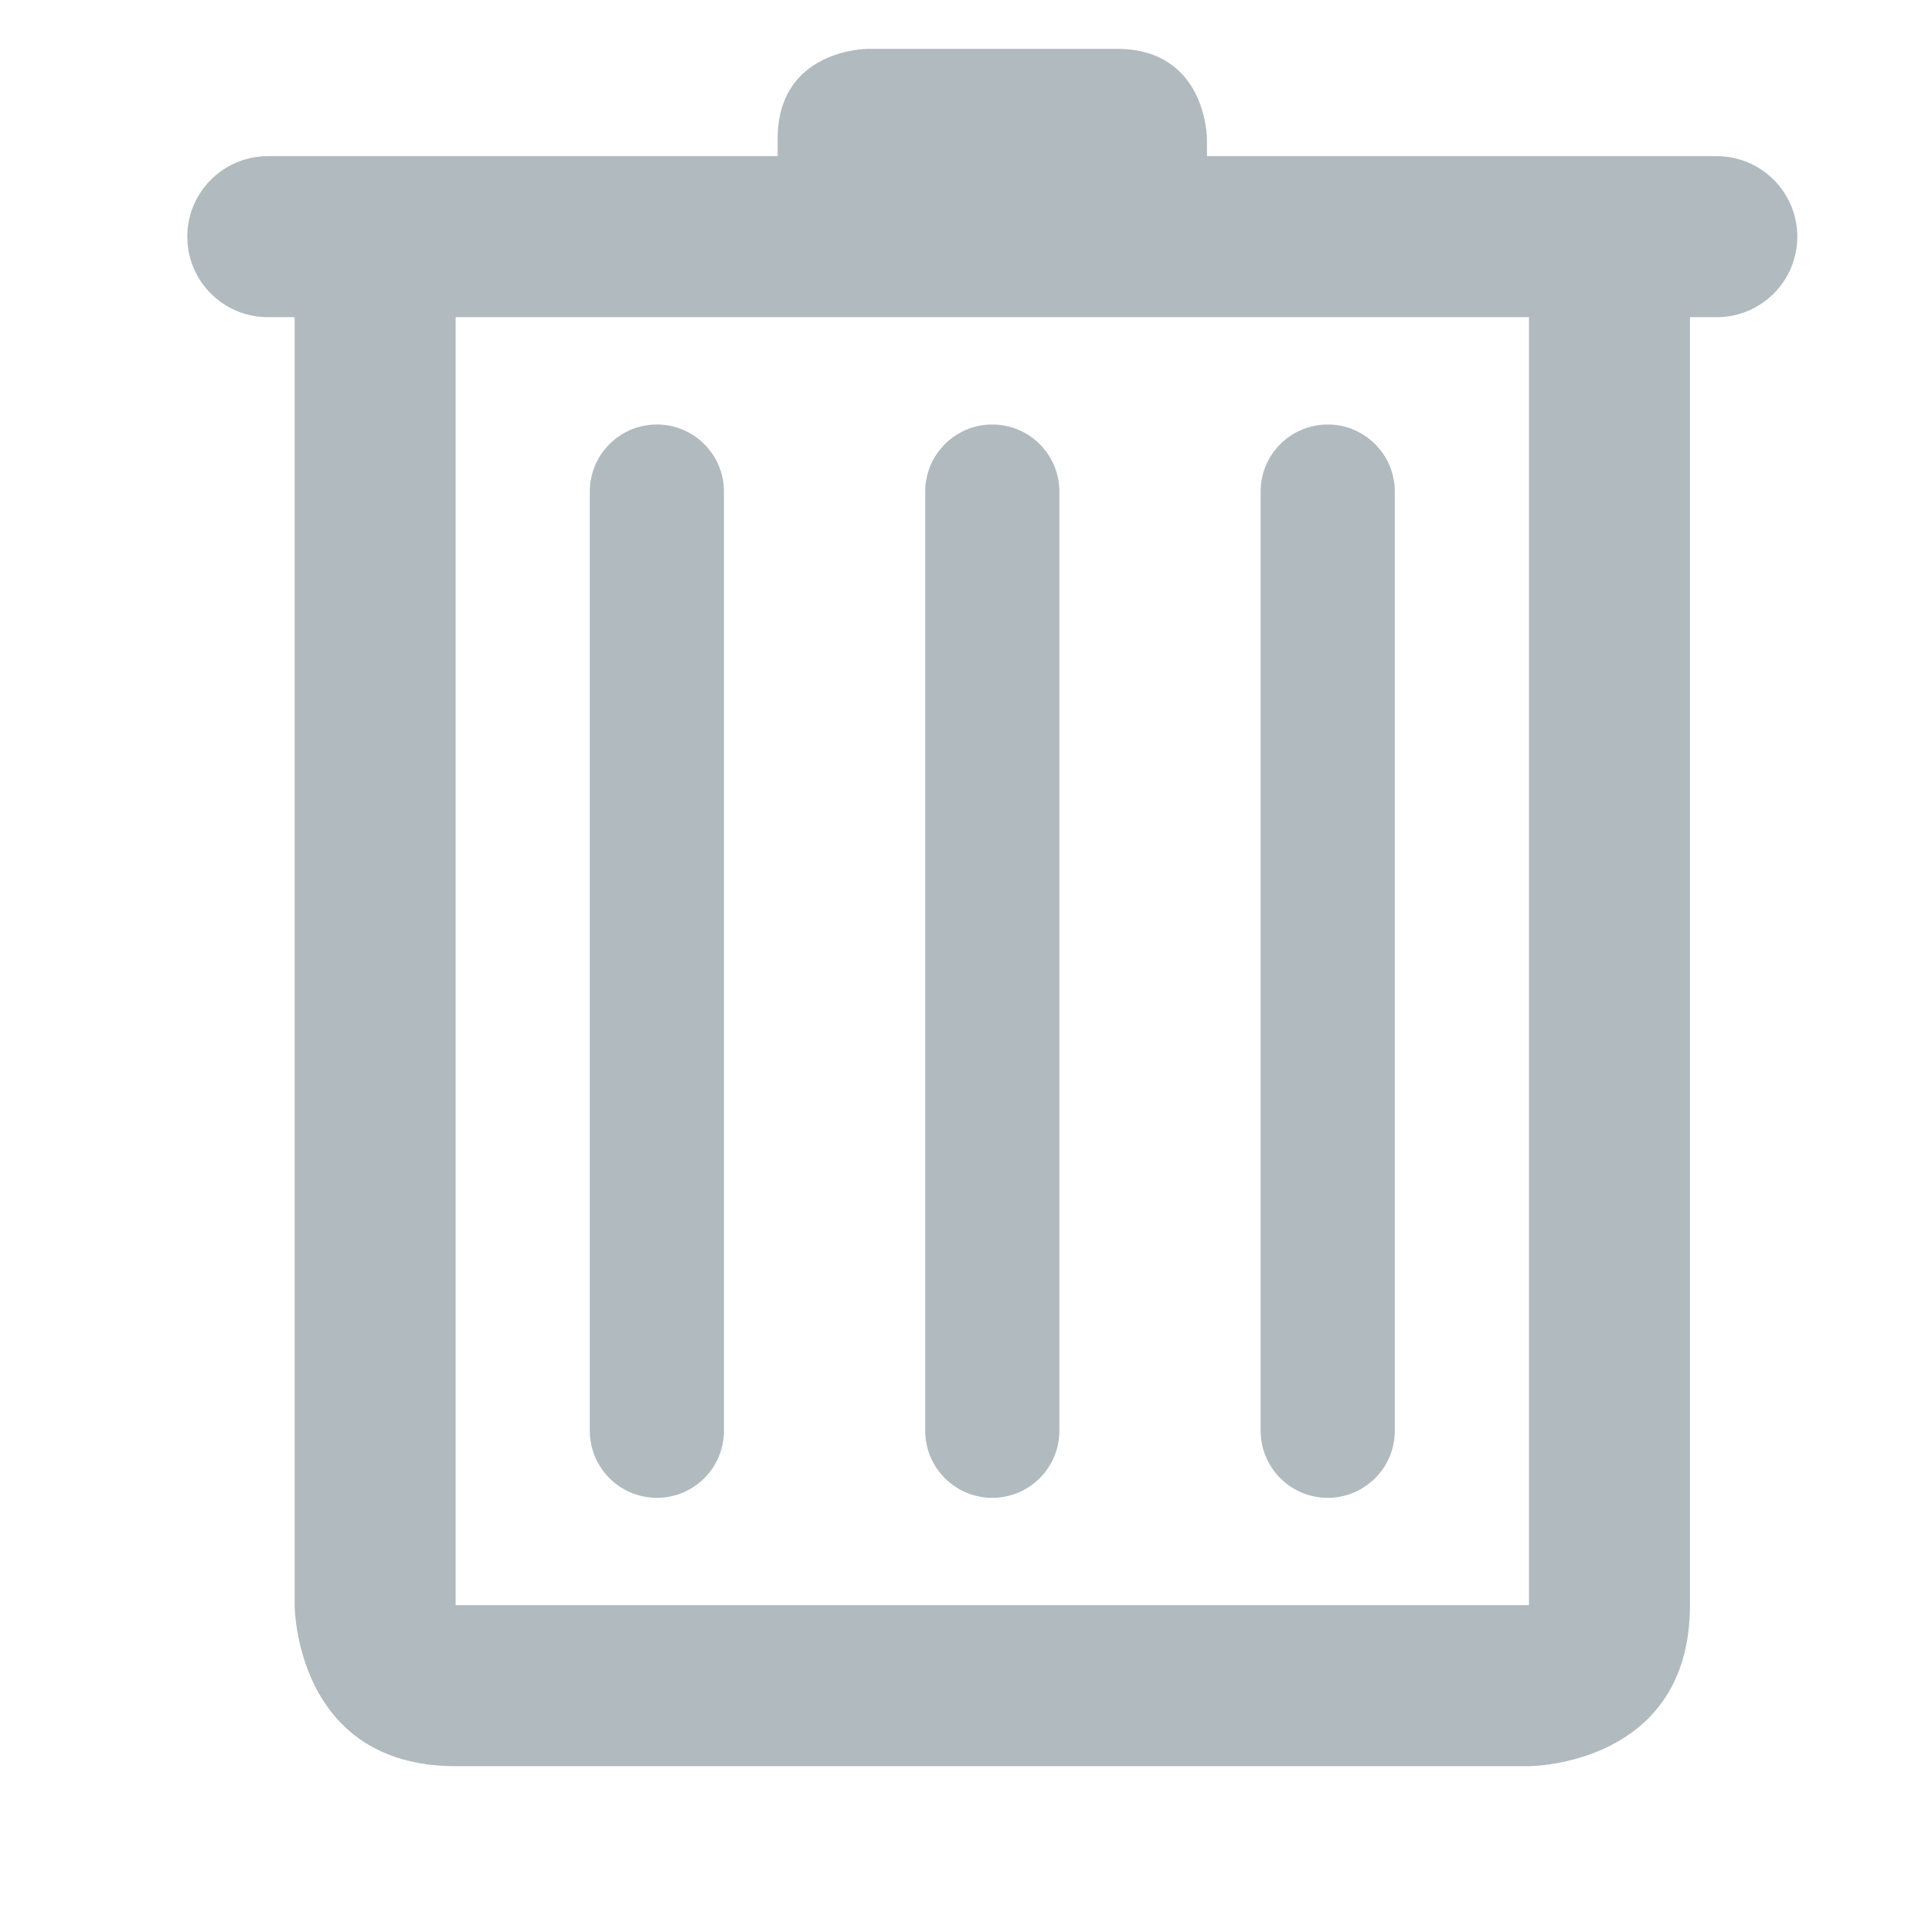 <?xml version="1.0" encoding="utf-8"?>
<!-- Generator: Adobe Illustrator 18.1.1, SVG Export Plug-In . SVG Version: 6.00 Build 0)  -->
<svg version="1.1" id="Layer_1" xmlns="http://www.w3.org/2000/svg" xmlns:xlink="http://www.w3.org/1999/xlink" x="0px" y="0px"
	 viewBox="0 0 18 18" enable-background="new 0 0 18 18" xml:space="preserve">
<g>
	<path fill="#b1babf" d="M15.995,1.455H11.245V1.294c0,0,0-0.839-0.84-0.839H8.084c0,0-0.839,0-0.839,0.839V1.455H2.495
		c-0.414,0-0.75,0.336-0.75,0.75s0.336,0.75,0.75,0.75H2.745v0v12c0,0,0,1.5,1.5,1.5h10c0,0,1.5,0,1.5-1.5v-12V2.955h0.25
		c0.414,0,0.75-0.336,0.75-0.75S16.409,1.455,15.995,1.455z M14.245,14.955h-10v-12h10V14.955z"/>
	<path fill="#b1babf" d="M9.245,13.955c0.345,0,0.625-0.28,0.625-0.625V4.58c0-0.345-0.28-0.625-0.625-0.625
		s-0.625,0.28-0.625,0.625v8.75C8.62,13.675,8.9,13.955,9.245,13.955z"/>
	<path fill="#b1babf" d="M12.37,13.955c0.345,0,0.625-0.28,0.625-0.625V4.58c0-0.345-0.28-0.625-0.625-0.625
		s-0.625,0.28-0.625,0.625v8.75C11.745,13.675,12.025,13.955,12.37,13.955z"/>
	<path fill="#b1babf" d="M6.12,13.955c0.345,0,0.625-0.28,0.625-0.625V4.58c0-0.345-0.28-0.625-0.625-0.625
		s-0.625,0.28-0.625,0.625v8.75C5.495,13.675,5.775,13.955,6.12,13.955z"/>
</g>
</svg>
